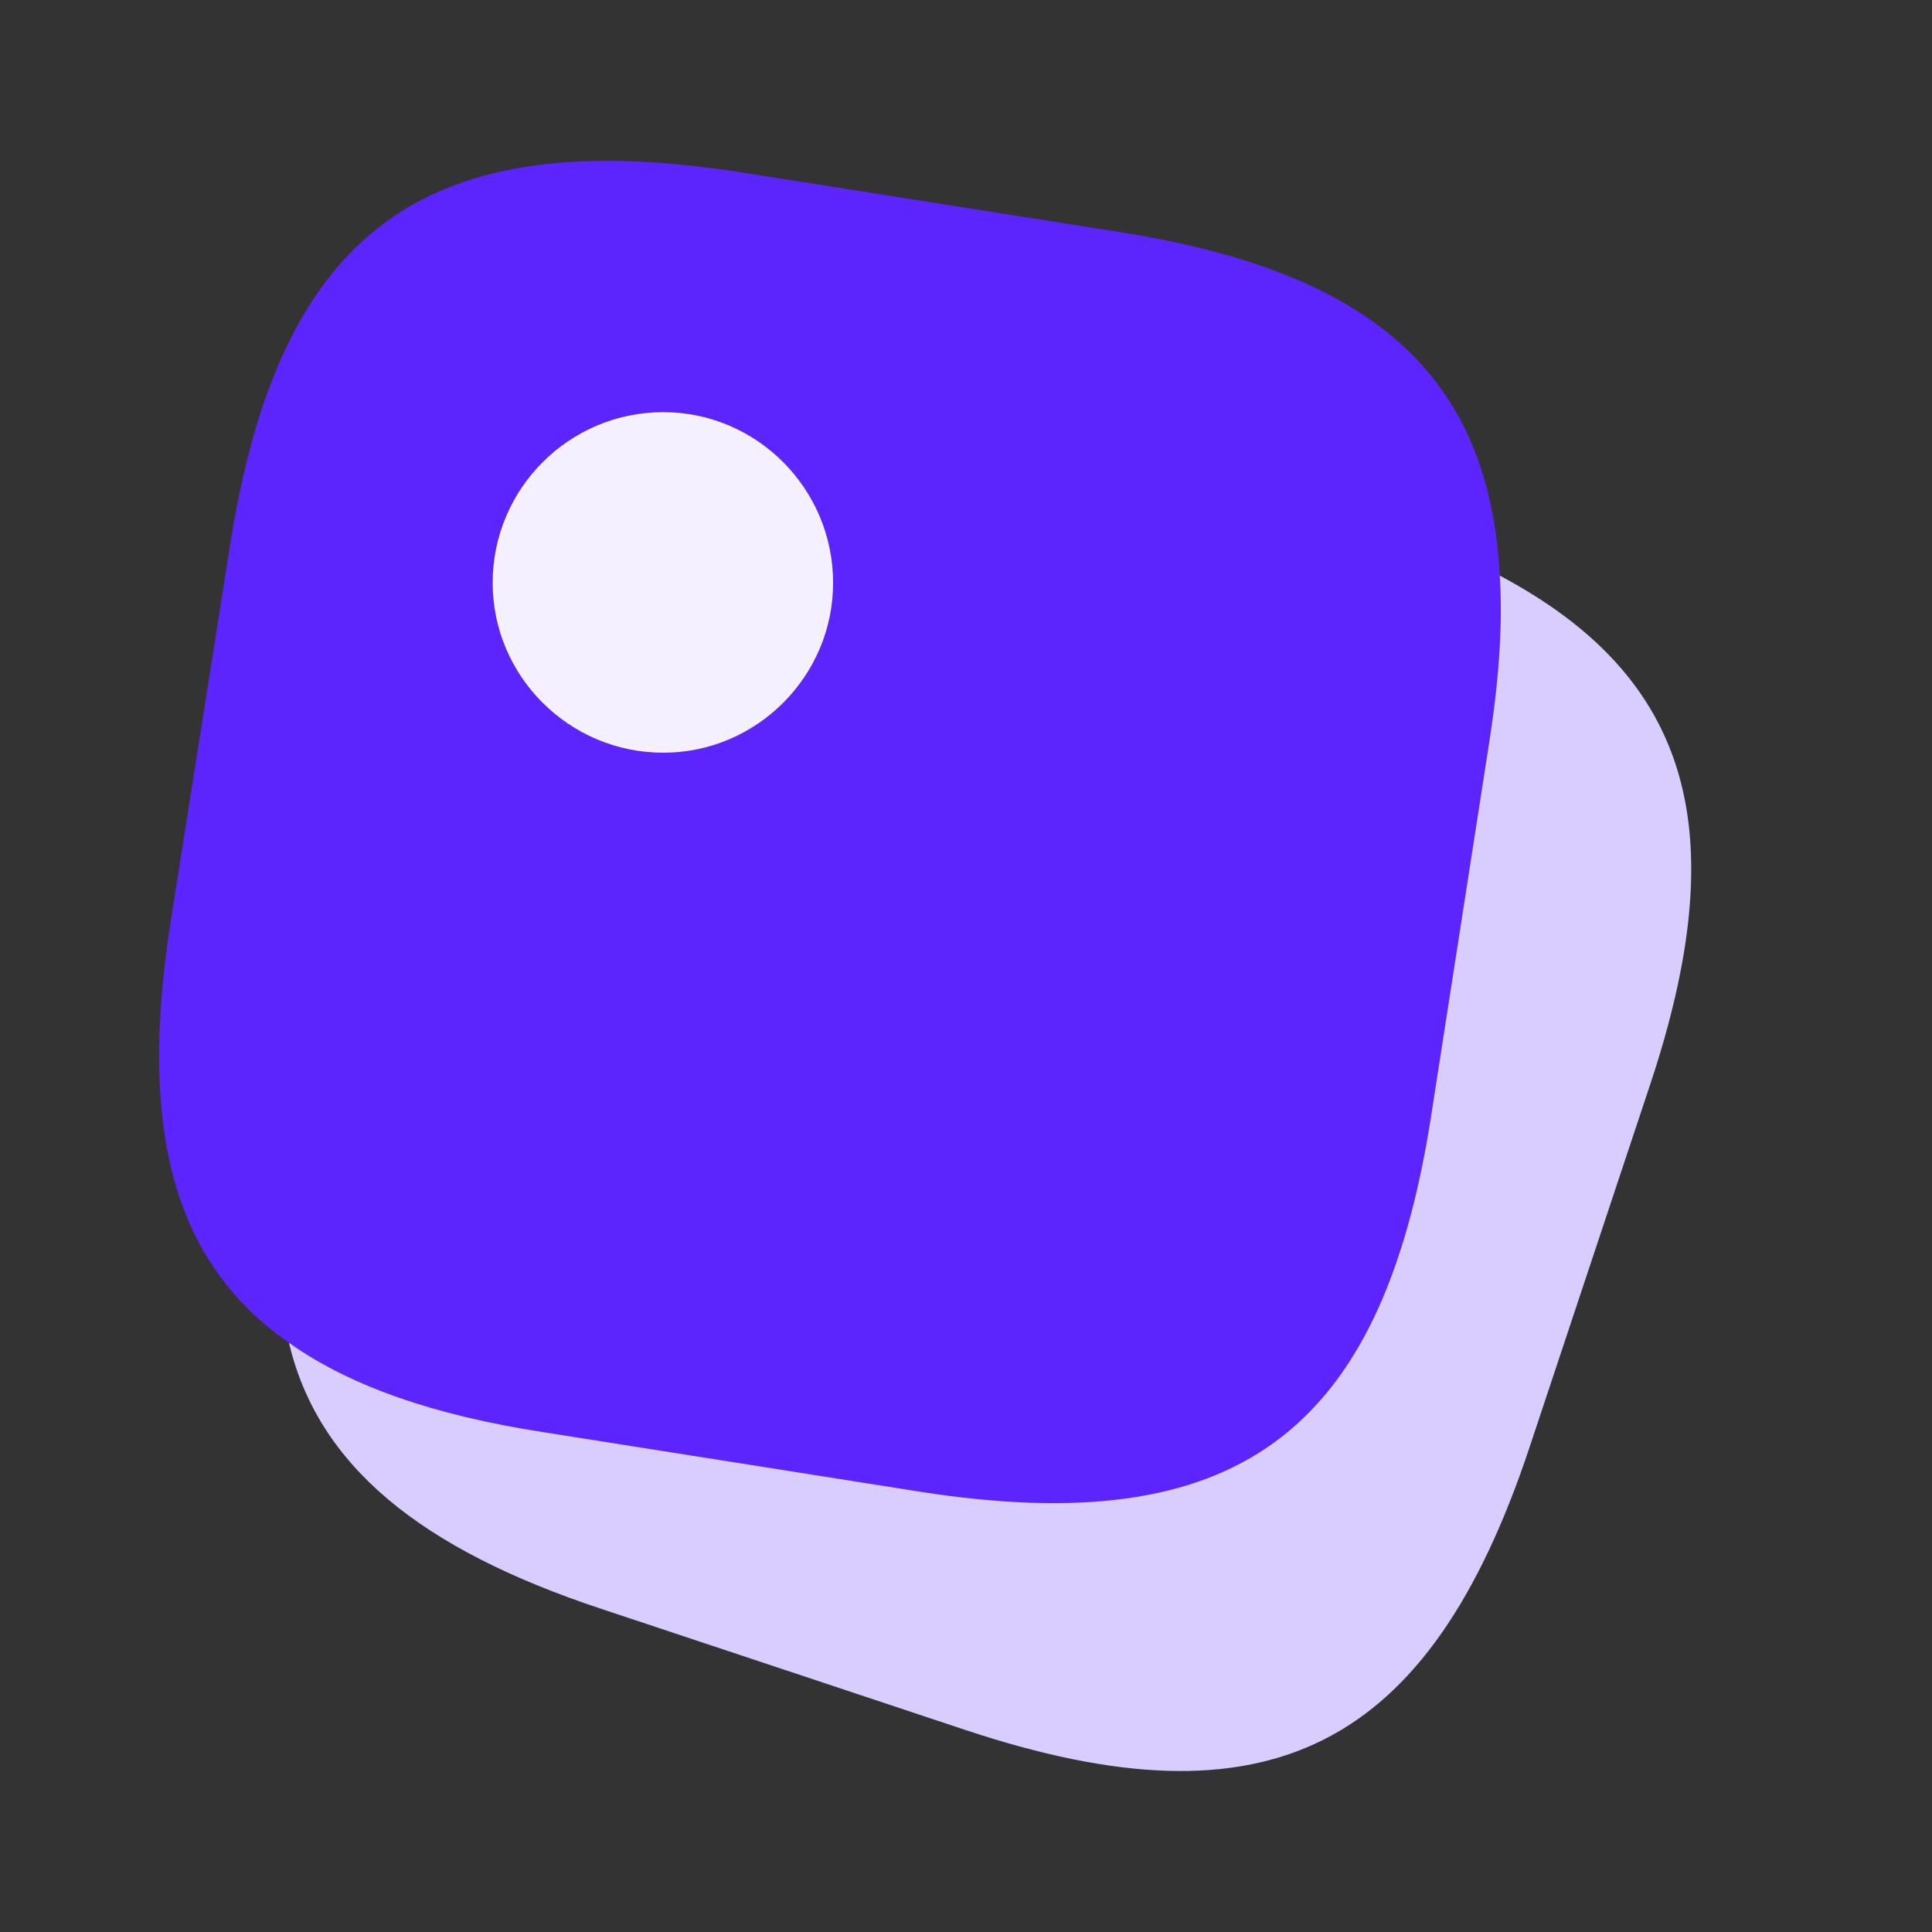 <svg width="18" height="18" viewBox="0 0 18 18" fill="none" xmlns="http://www.w3.org/2000/svg">
    <rect x="0" y="0" width="18" height="18" fill="#333333" stroke="none"/>
    <path d="M10.418 2.16L6.9 1.605C3.967 1.148 2.61 2.138 2.145 5.07L1.59 8.588C1.29 10.508 1.605 11.753 2.692 12.51C3.262 12.915 4.042 13.185 5.055 13.343L8.572 13.898C11.505 14.355 12.863 13.365 13.328 10.433L13.875 6.915C13.965 6.338 14.002 5.82 13.973 5.363C13.875 3.488 12.773 2.528 10.418 2.16ZM6.18 7.013C5.302 7.013 4.59 6.3 4.59 5.43C4.59 4.553 5.302 3.84 6.18 3.84C7.05 3.84 7.762 4.553 7.762 5.43C7.762 6.3 7.05 7.013 6.18 7.013Z" fill="#5D25FE"/>
    <path d="M15.375 10.102L14.25 13.485C13.312 16.305 11.812 17.055 8.992 16.117L5.61 14.992C3.908 14.43 2.962 13.65 2.692 12.51C3.263 12.915 4.043 13.185 5.055 13.342L8.572 13.898C11.505 14.355 12.863 13.365 13.328 10.432L13.875 6.915C13.965 6.338 14.002 5.82 13.973 5.363C15.765 6.315 16.155 7.755 15.375 10.102Z" fill="#D9CDFF"/>
    <path d="M7.762 5.43C7.762 6.3 7.05 7.013 6.18 7.013C5.302 7.013 4.59 6.3 4.59 5.43C4.59 4.553 5.302 3.84 6.18 3.84C7.05 3.84 7.762 4.553 7.762 5.43Z" fill="#F4F0FF"/>
</svg>
